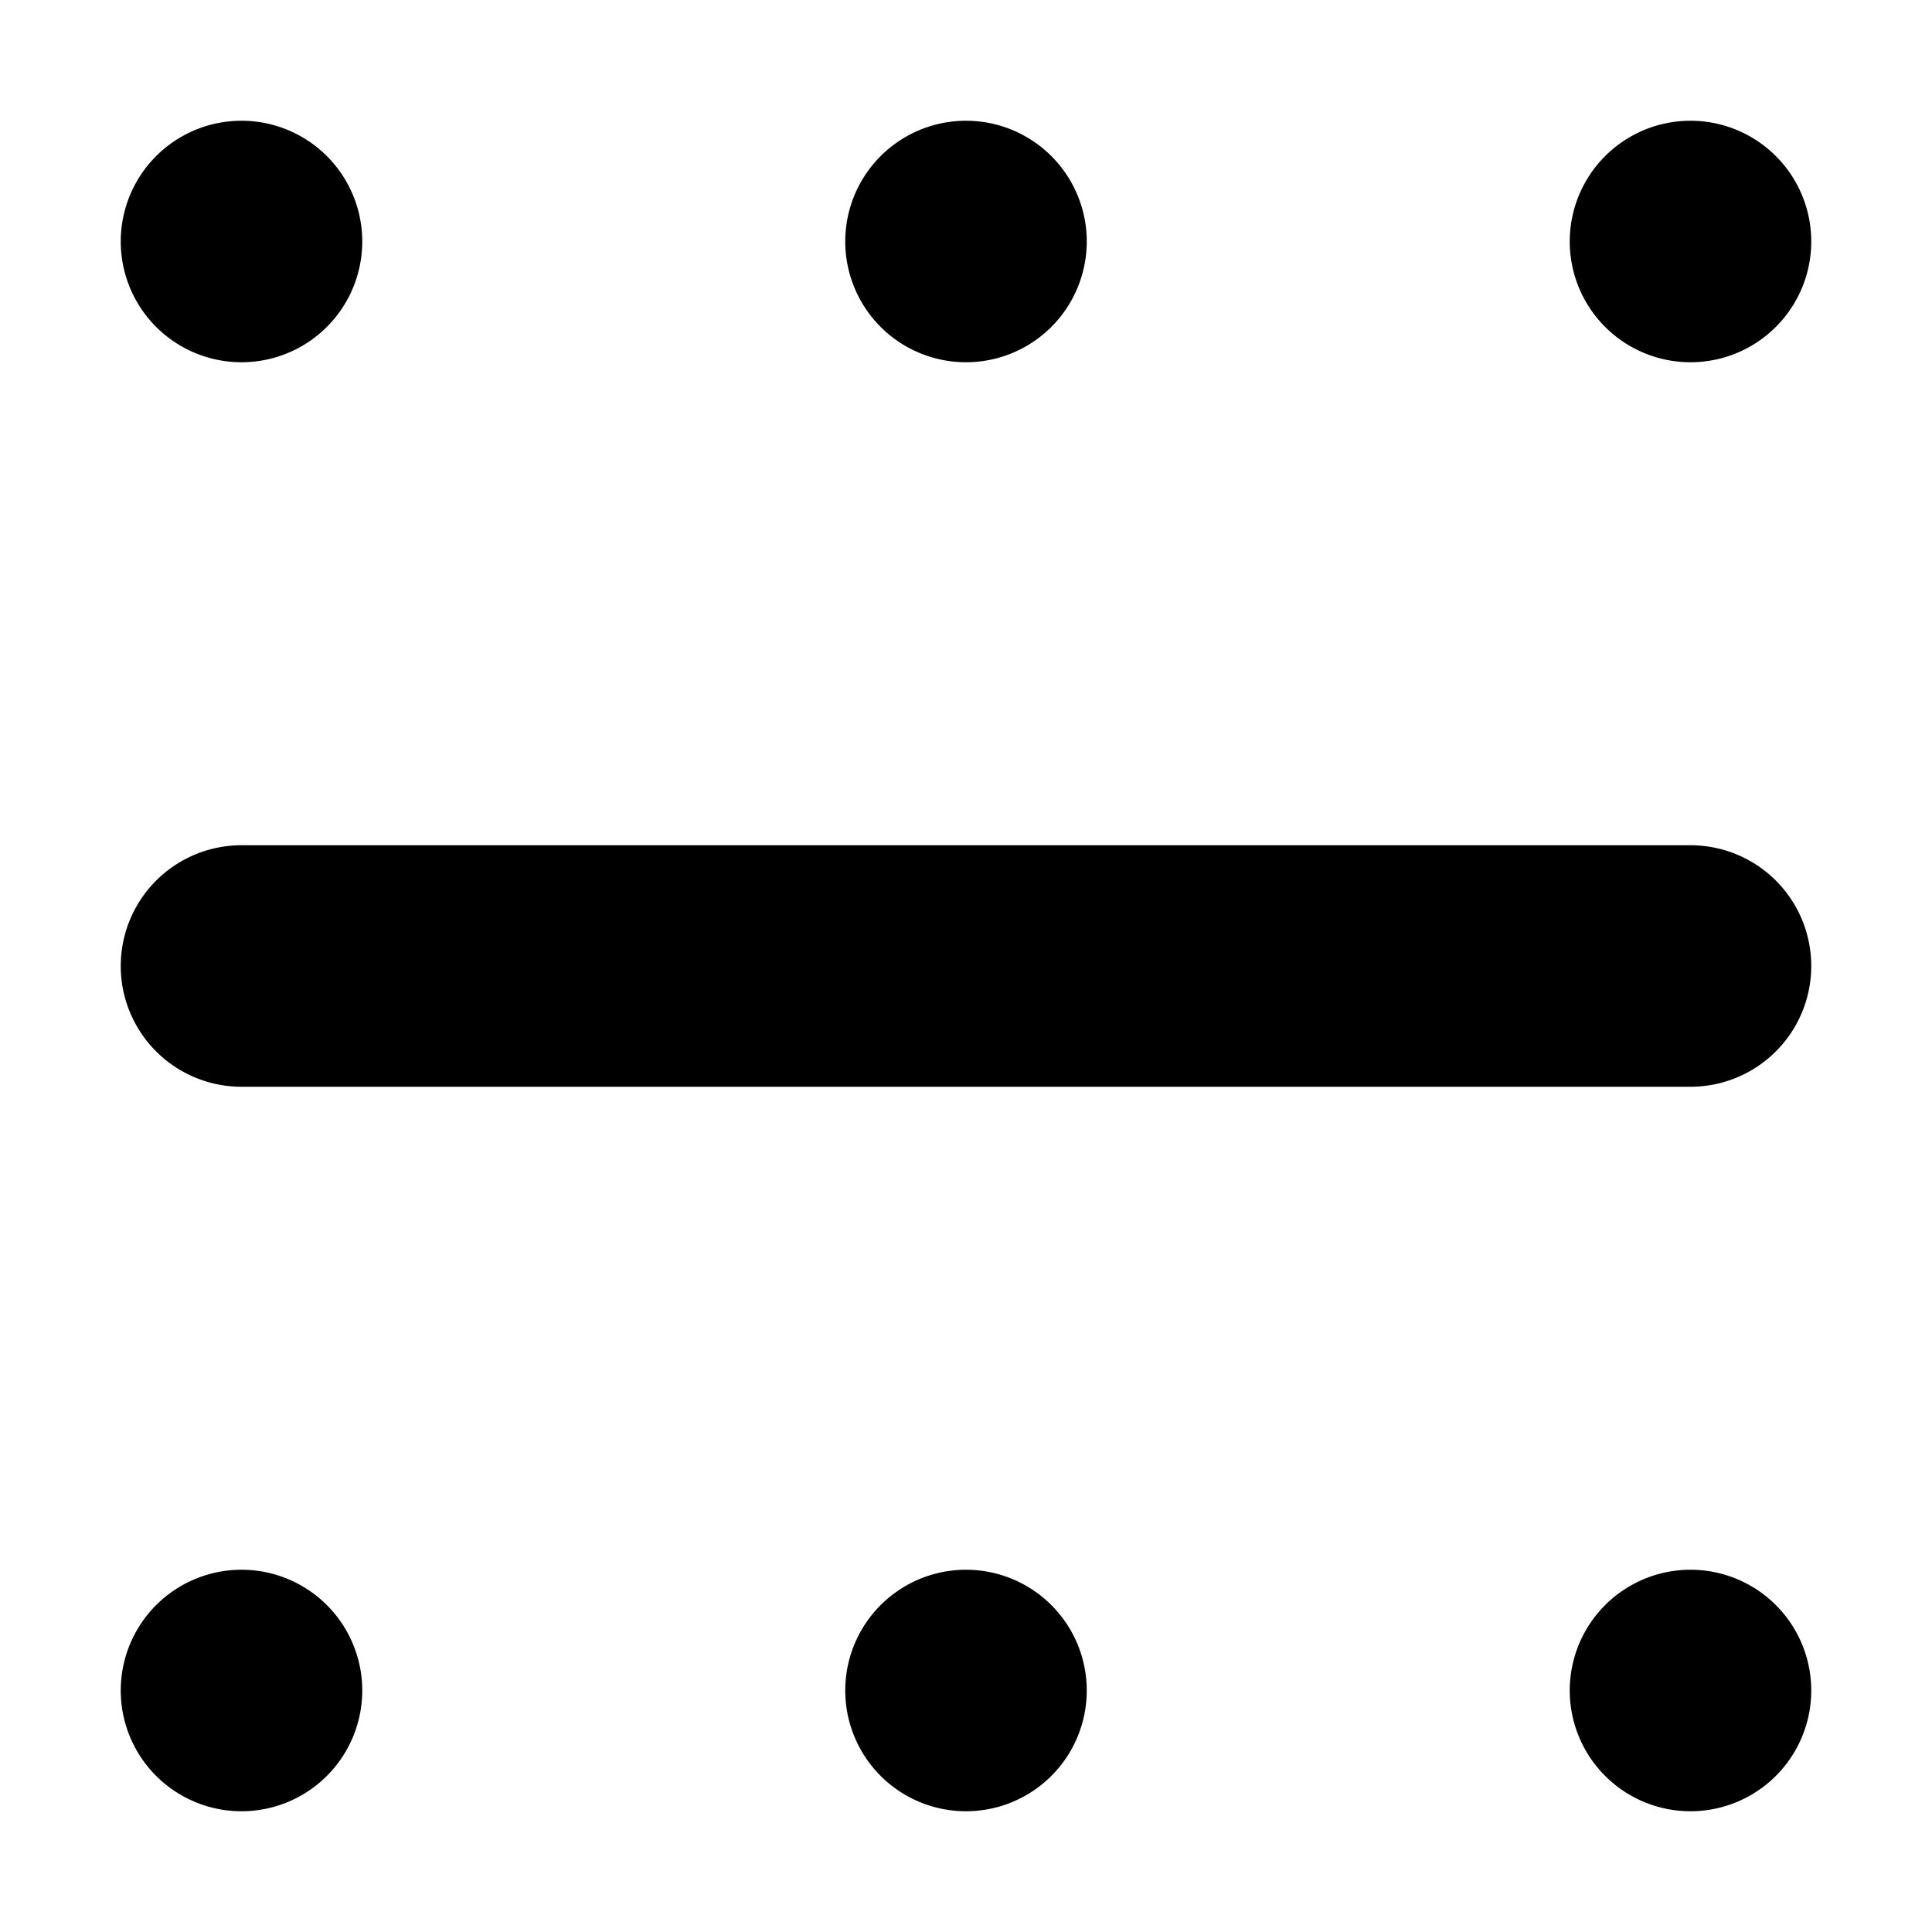 <svg xmlns="http://www.w3.org/2000/svg" width="16" height="16" viewBox="0 0 16 16">
  <path fill-rule="evenodd" d="M15 14a1 1 0 1 0-2 0 1 1 0 0 0 2 0zm-6 0a1 1 0 1 0-2 0 1 1 0 0 0 2 0zm-6 0a1 1 0 1 0-2 0 1 1 0 0 0 2 0zM2 7h12a1 1 0 0 1 0 2H2a1 1 0 0 1 0-2zm7-5a1 1 0 1 0-2 0 1 1 0 0 0 2 0zm6 0a1 1 0 1 0-2 0 1 1 0 0 0 2 0zM3 2a1 1 0 1 0-2 0 1 1 0 0 0 2 0z"/>
</svg>
